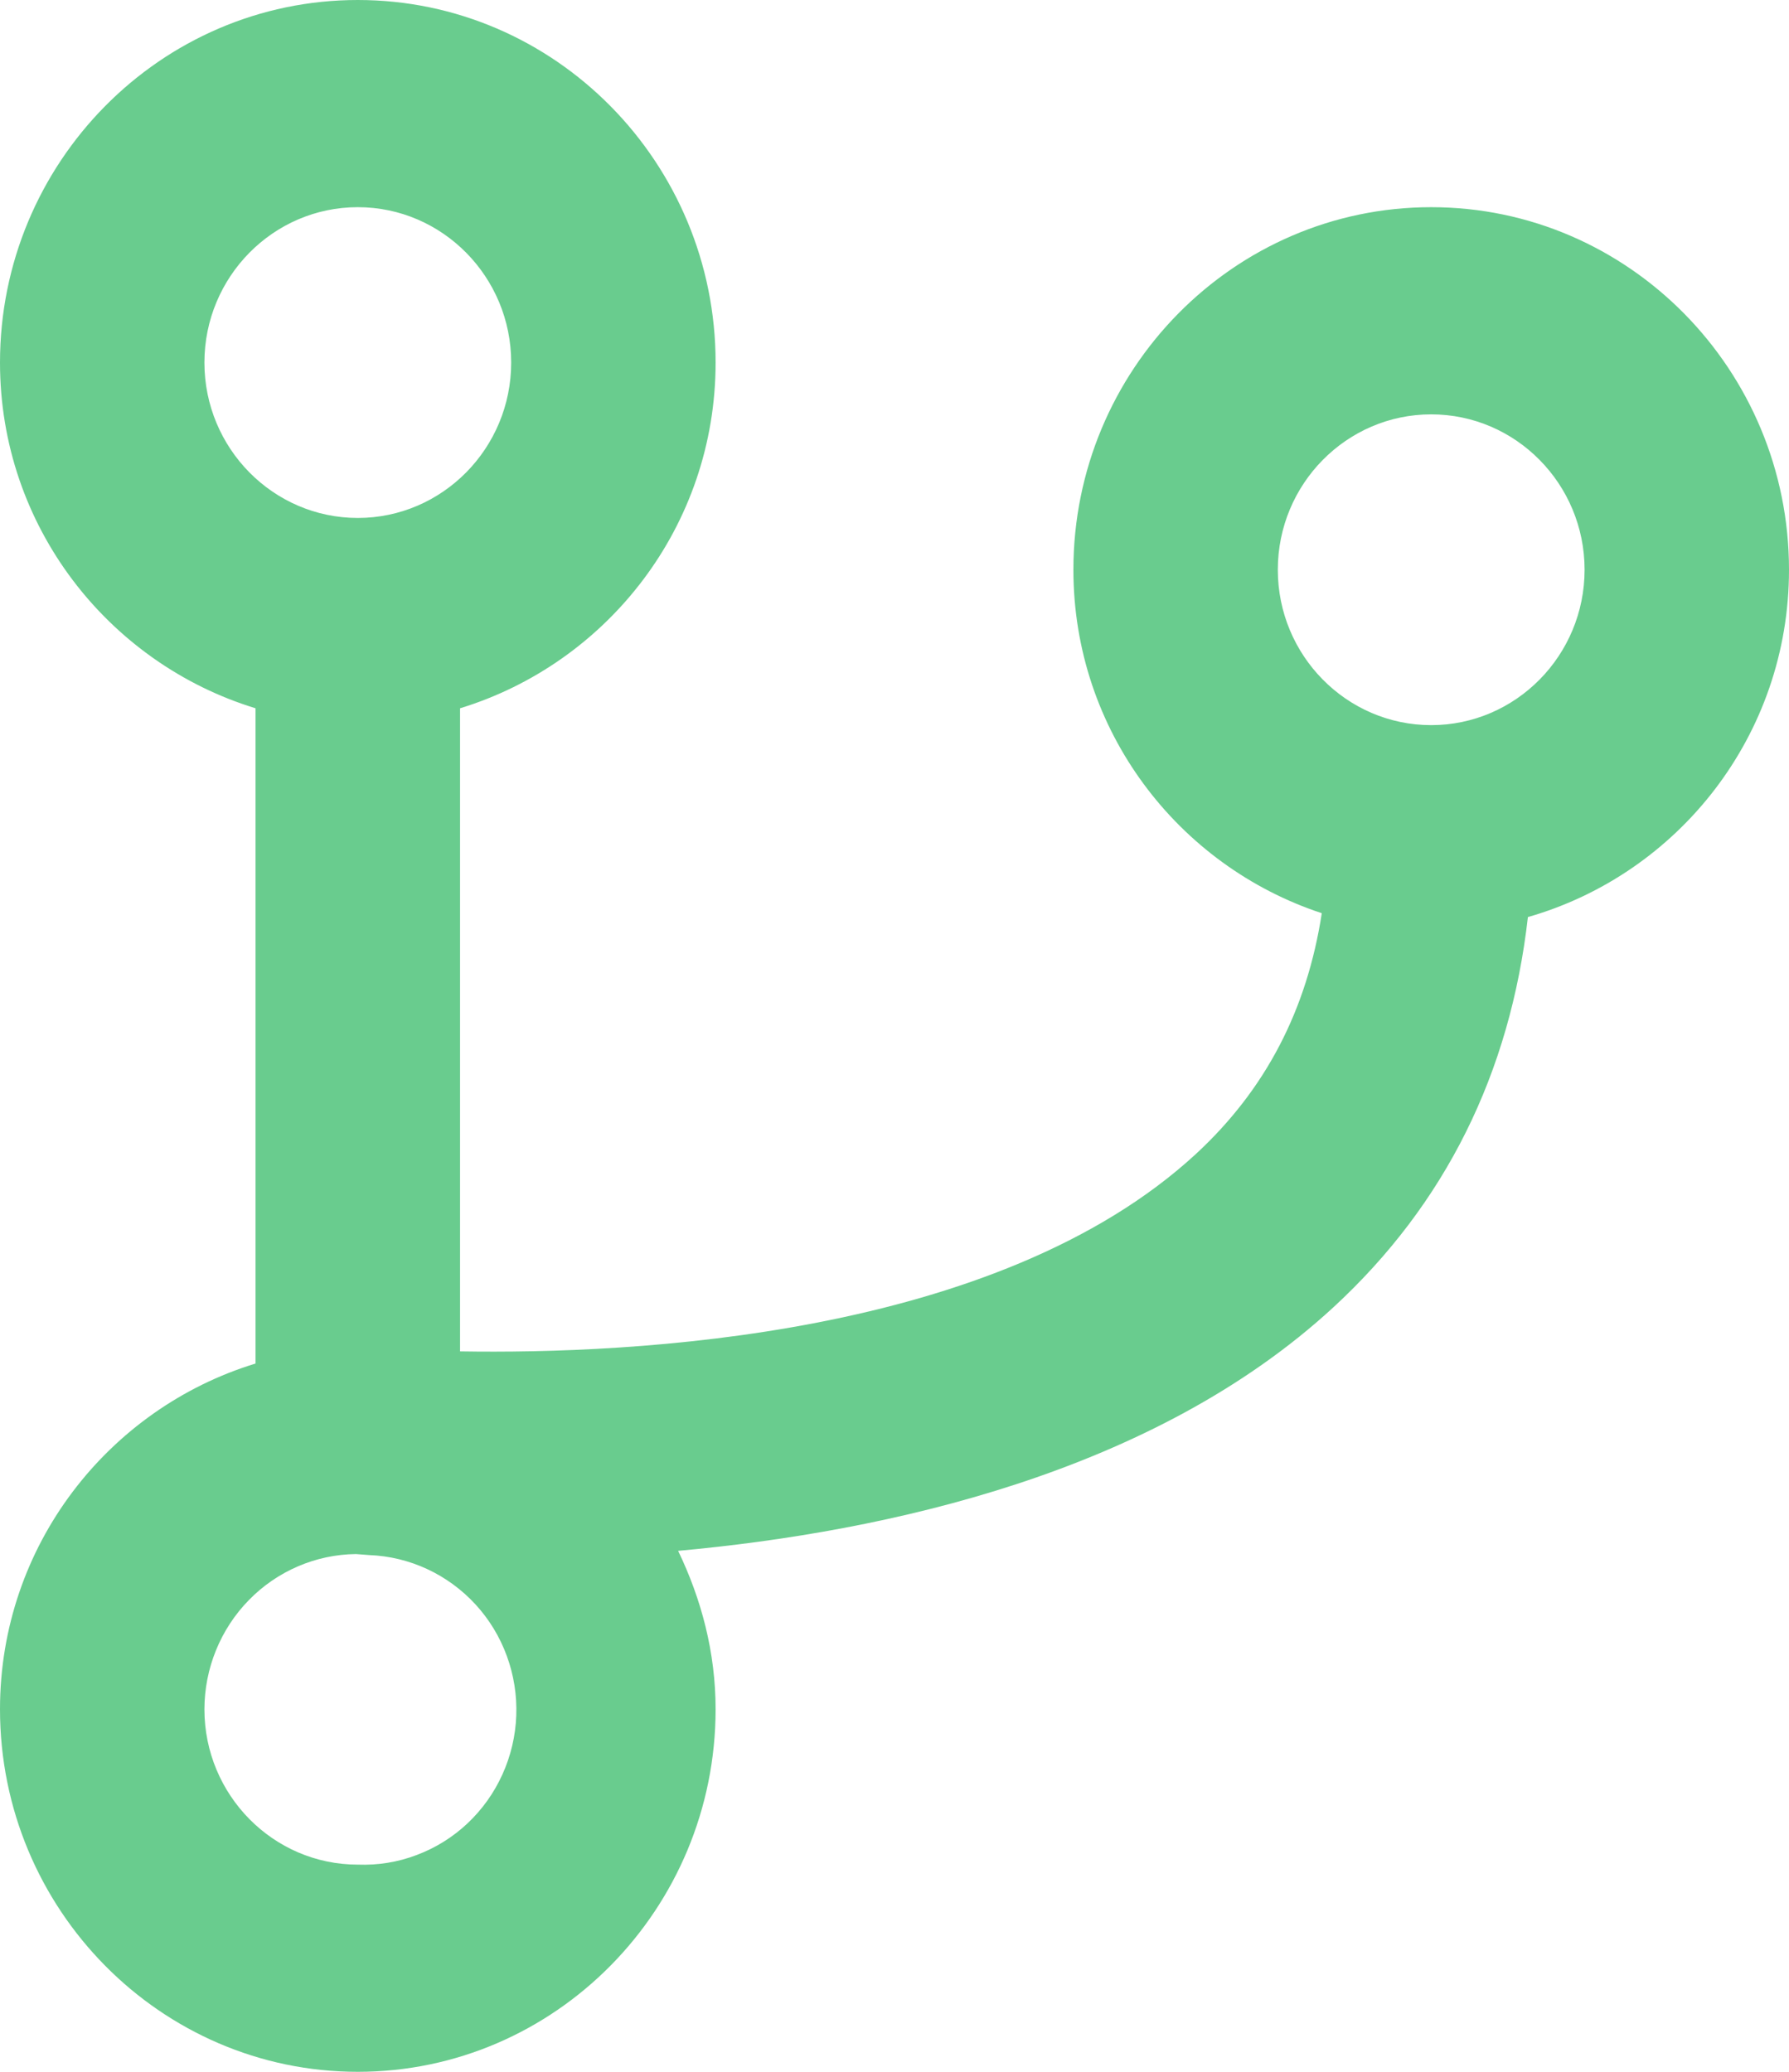 <svg width="19" height="22" viewBox="0 0 19 22" fill="none" xmlns="http://www.w3.org/2000/svg">
<path d="M15.2 2.2C13.105 2.2 11.4 3.927 11.4 6.05C11.4 7.759 12.513 9.195 14.038 9.697C13.88 10.722 13.444 11.566 12.703 12.252C10.59 14.202 6.702 14.38 4.886 14.35V7.521C6.449 7.043 7.6 5.588 7.6 3.85C7.6 1.727 5.895 0 3.8 0C1.705 0 0 1.727 0 3.85C0 5.588 1.151 7.043 2.714 7.521V14.479C1.151 14.957 0 16.412 0 18.15C0 20.273 1.705 22 3.8 22C5.895 22 7.6 20.273 7.6 18.15C7.6 17.544 7.448 16.979 7.202 16.468C9.438 16.264 12.258 15.635 14.16 13.883C15.351 12.786 16.039 11.393 16.227 9.738C17.822 9.282 19 7.81 19 6.05C19 3.927 17.295 2.2 15.2 2.2ZM2.171 3.85C2.171 2.94 2.902 2.2 3.8 2.2C4.698 2.2 5.429 2.94 5.429 3.85C5.429 4.76 4.698 5.5 3.8 5.5C2.902 5.5 2.171 4.76 2.171 3.85ZM3.8 19.8C2.902 19.8 2.171 19.06 2.171 18.15C2.172 17.716 2.341 17.3 2.642 16.992C2.943 16.683 3.352 16.507 3.78 16.502L3.922 16.513C4.135 16.521 4.344 16.572 4.538 16.662C4.731 16.752 4.906 16.88 5.051 17.038C5.196 17.196 5.309 17.382 5.383 17.585C5.457 17.787 5.491 18.002 5.483 18.218C5.475 18.434 5.425 18.646 5.336 18.842C5.247 19.039 5.121 19.215 4.965 19.362C4.809 19.509 4.625 19.623 4.425 19.698C4.226 19.774 4.013 19.808 3.8 19.8ZM15.2 7.7C14.302 7.7 13.571 6.96 13.571 6.05C13.571 5.14 14.302 4.4 15.2 4.4C16.098 4.4 16.829 5.14 16.829 6.05C16.829 6.96 16.098 7.7 15.2 7.7Z" fill="#69CC8E"/>
</svg>

